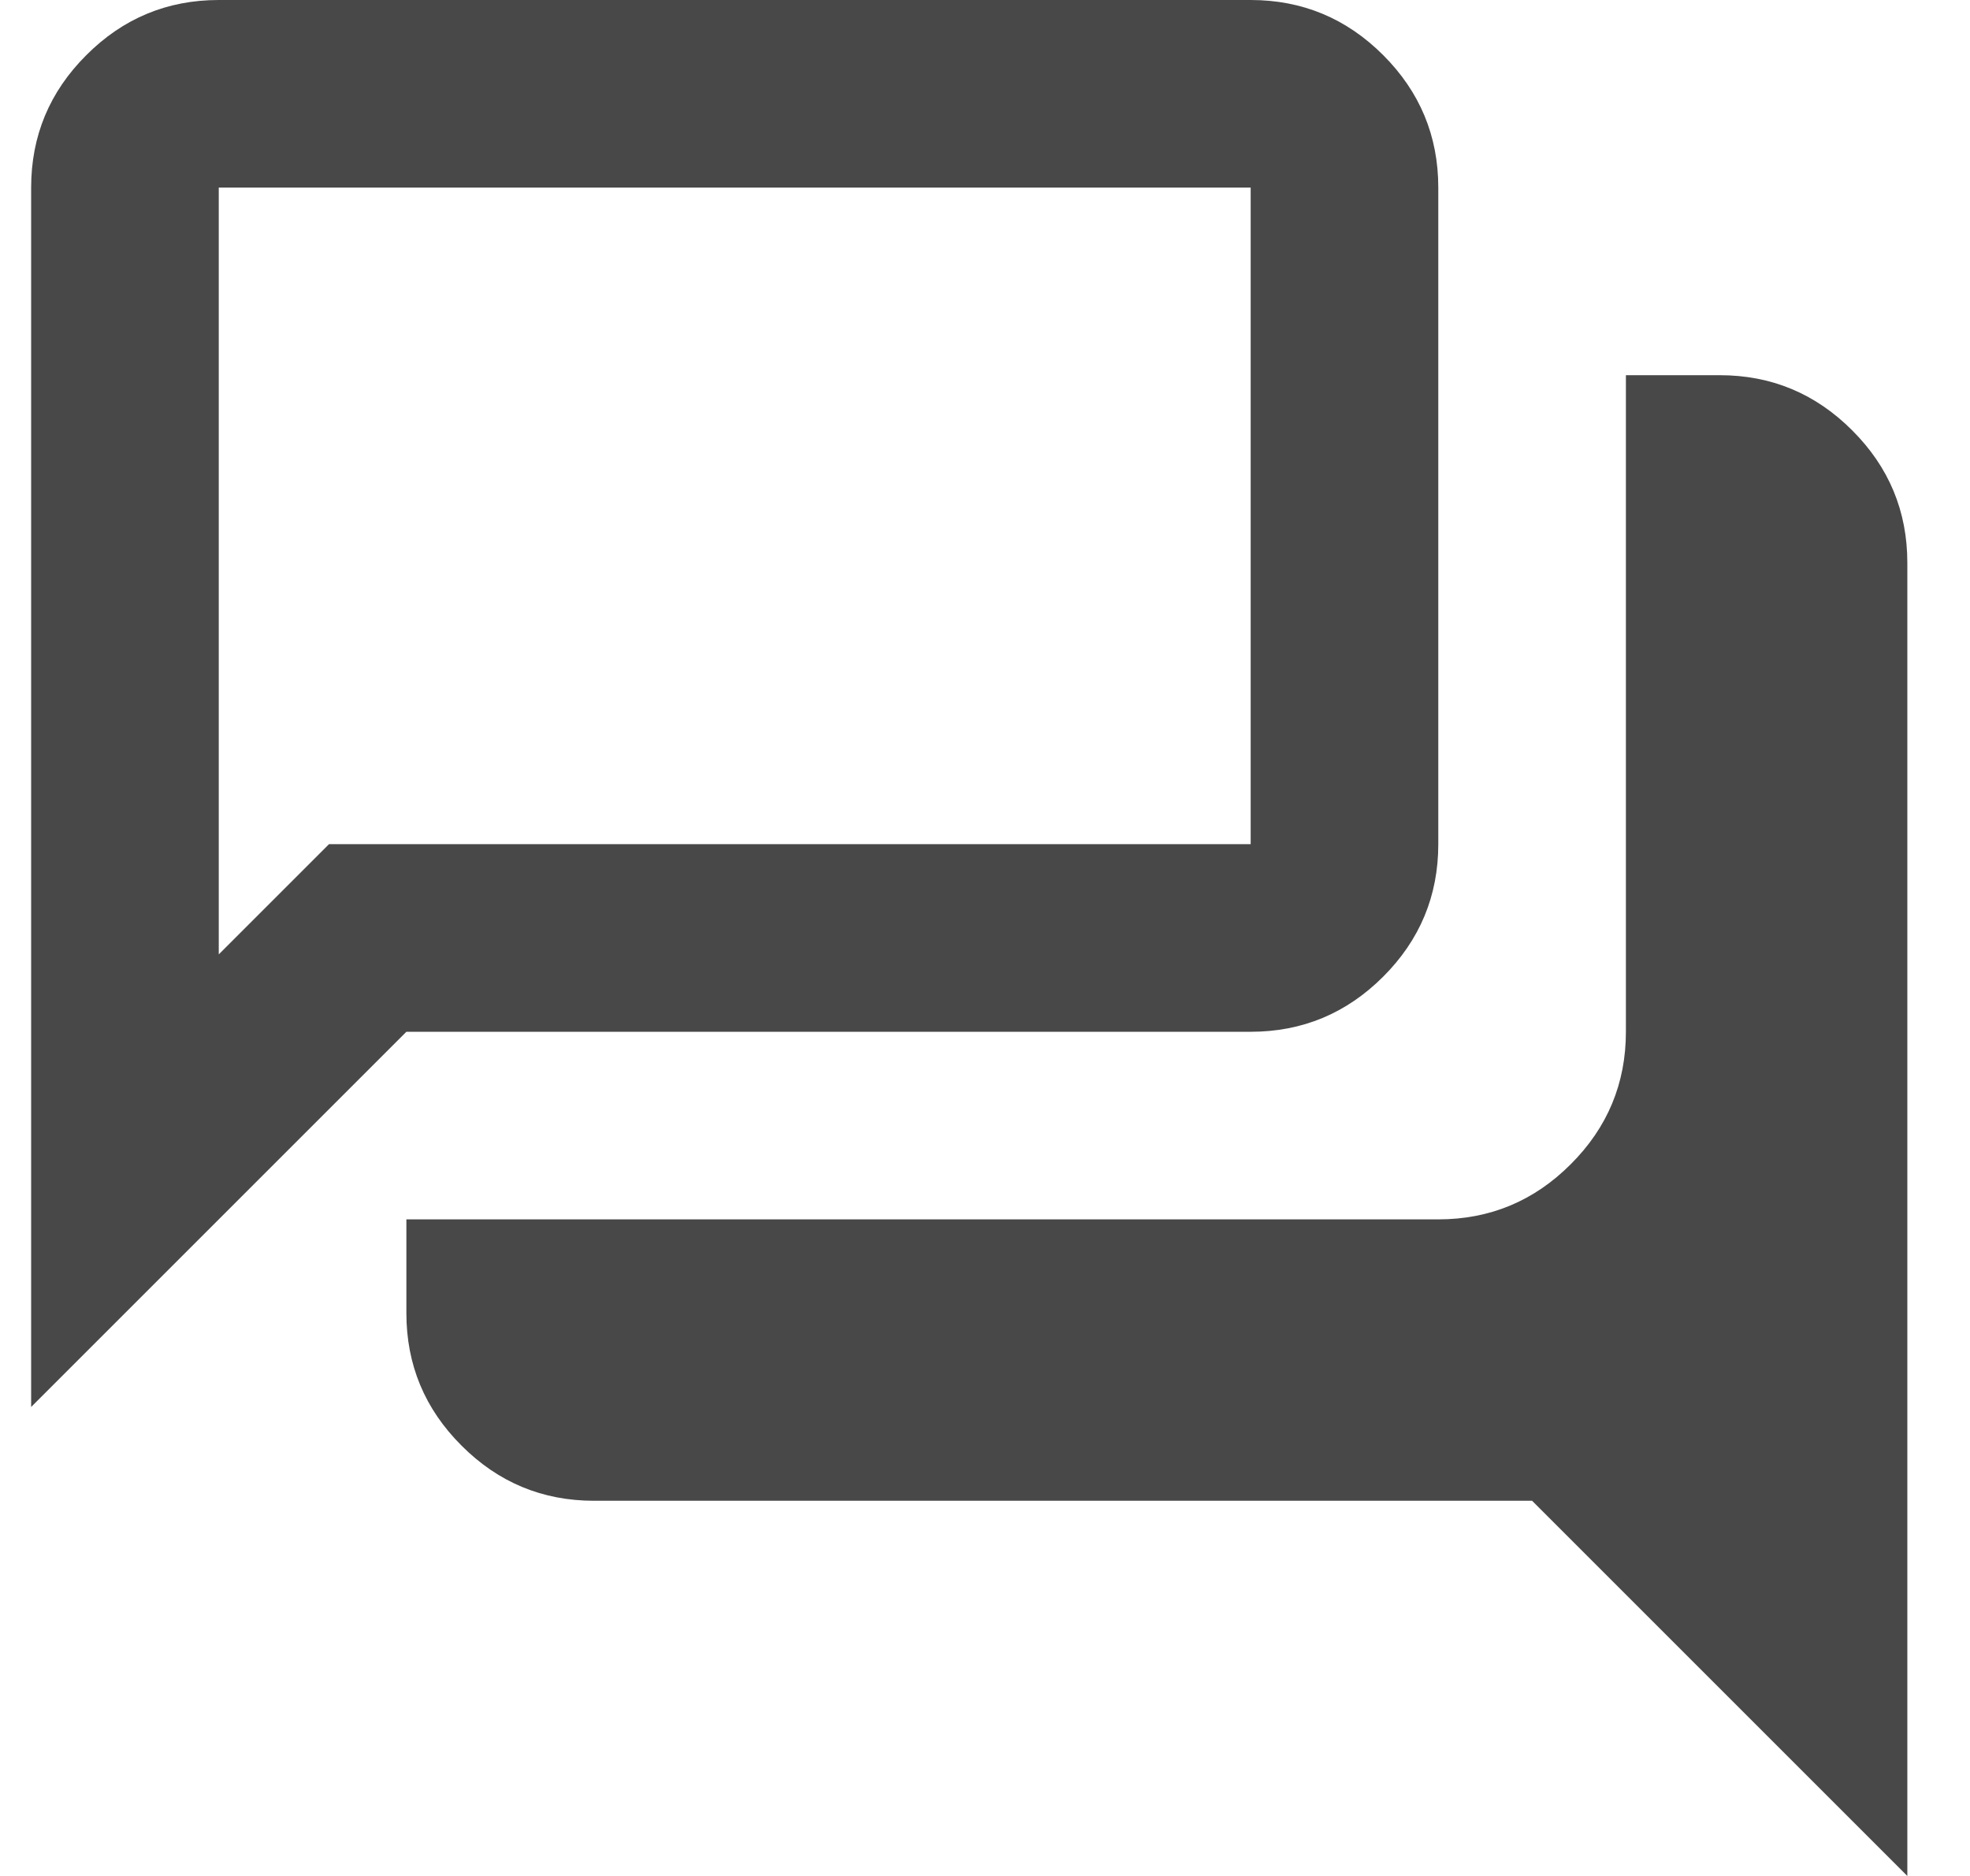 <svg width="21" height="20" viewBox="0 0 21 20" fill="none" xmlns="http://www.w3.org/2000/svg">
<path d="M20.332 20L16.332 16H6.332C5.782 16 5.311 15.804 4.92 15.412C4.528 15.021 4.332 14.55 4.332 14V13H15.332C15.882 13 16.353 12.804 16.744 12.412C17.136 12.021 17.332 11.55 17.332 11V4H18.332C18.882 4 19.353 4.196 19.744 4.588C20.136 4.979 20.332 5.45 20.332 6V20ZM2.332 10.175L3.507 9H13.332V2H2.332V10.175ZM0.332 15V2C0.332 1.45 0.528 0.979 0.92 0.588C1.311 0.196 1.782 0 2.332 0H13.332C13.882 0 14.353 0.196 14.745 0.588C15.136 0.979 15.332 1.45 15.332 2V9C15.332 9.55 15.136 10.021 14.745 10.412C14.353 10.804 13.882 11 13.332 11H4.332L0.332 15Z" fill="#484848"/>
</svg>
